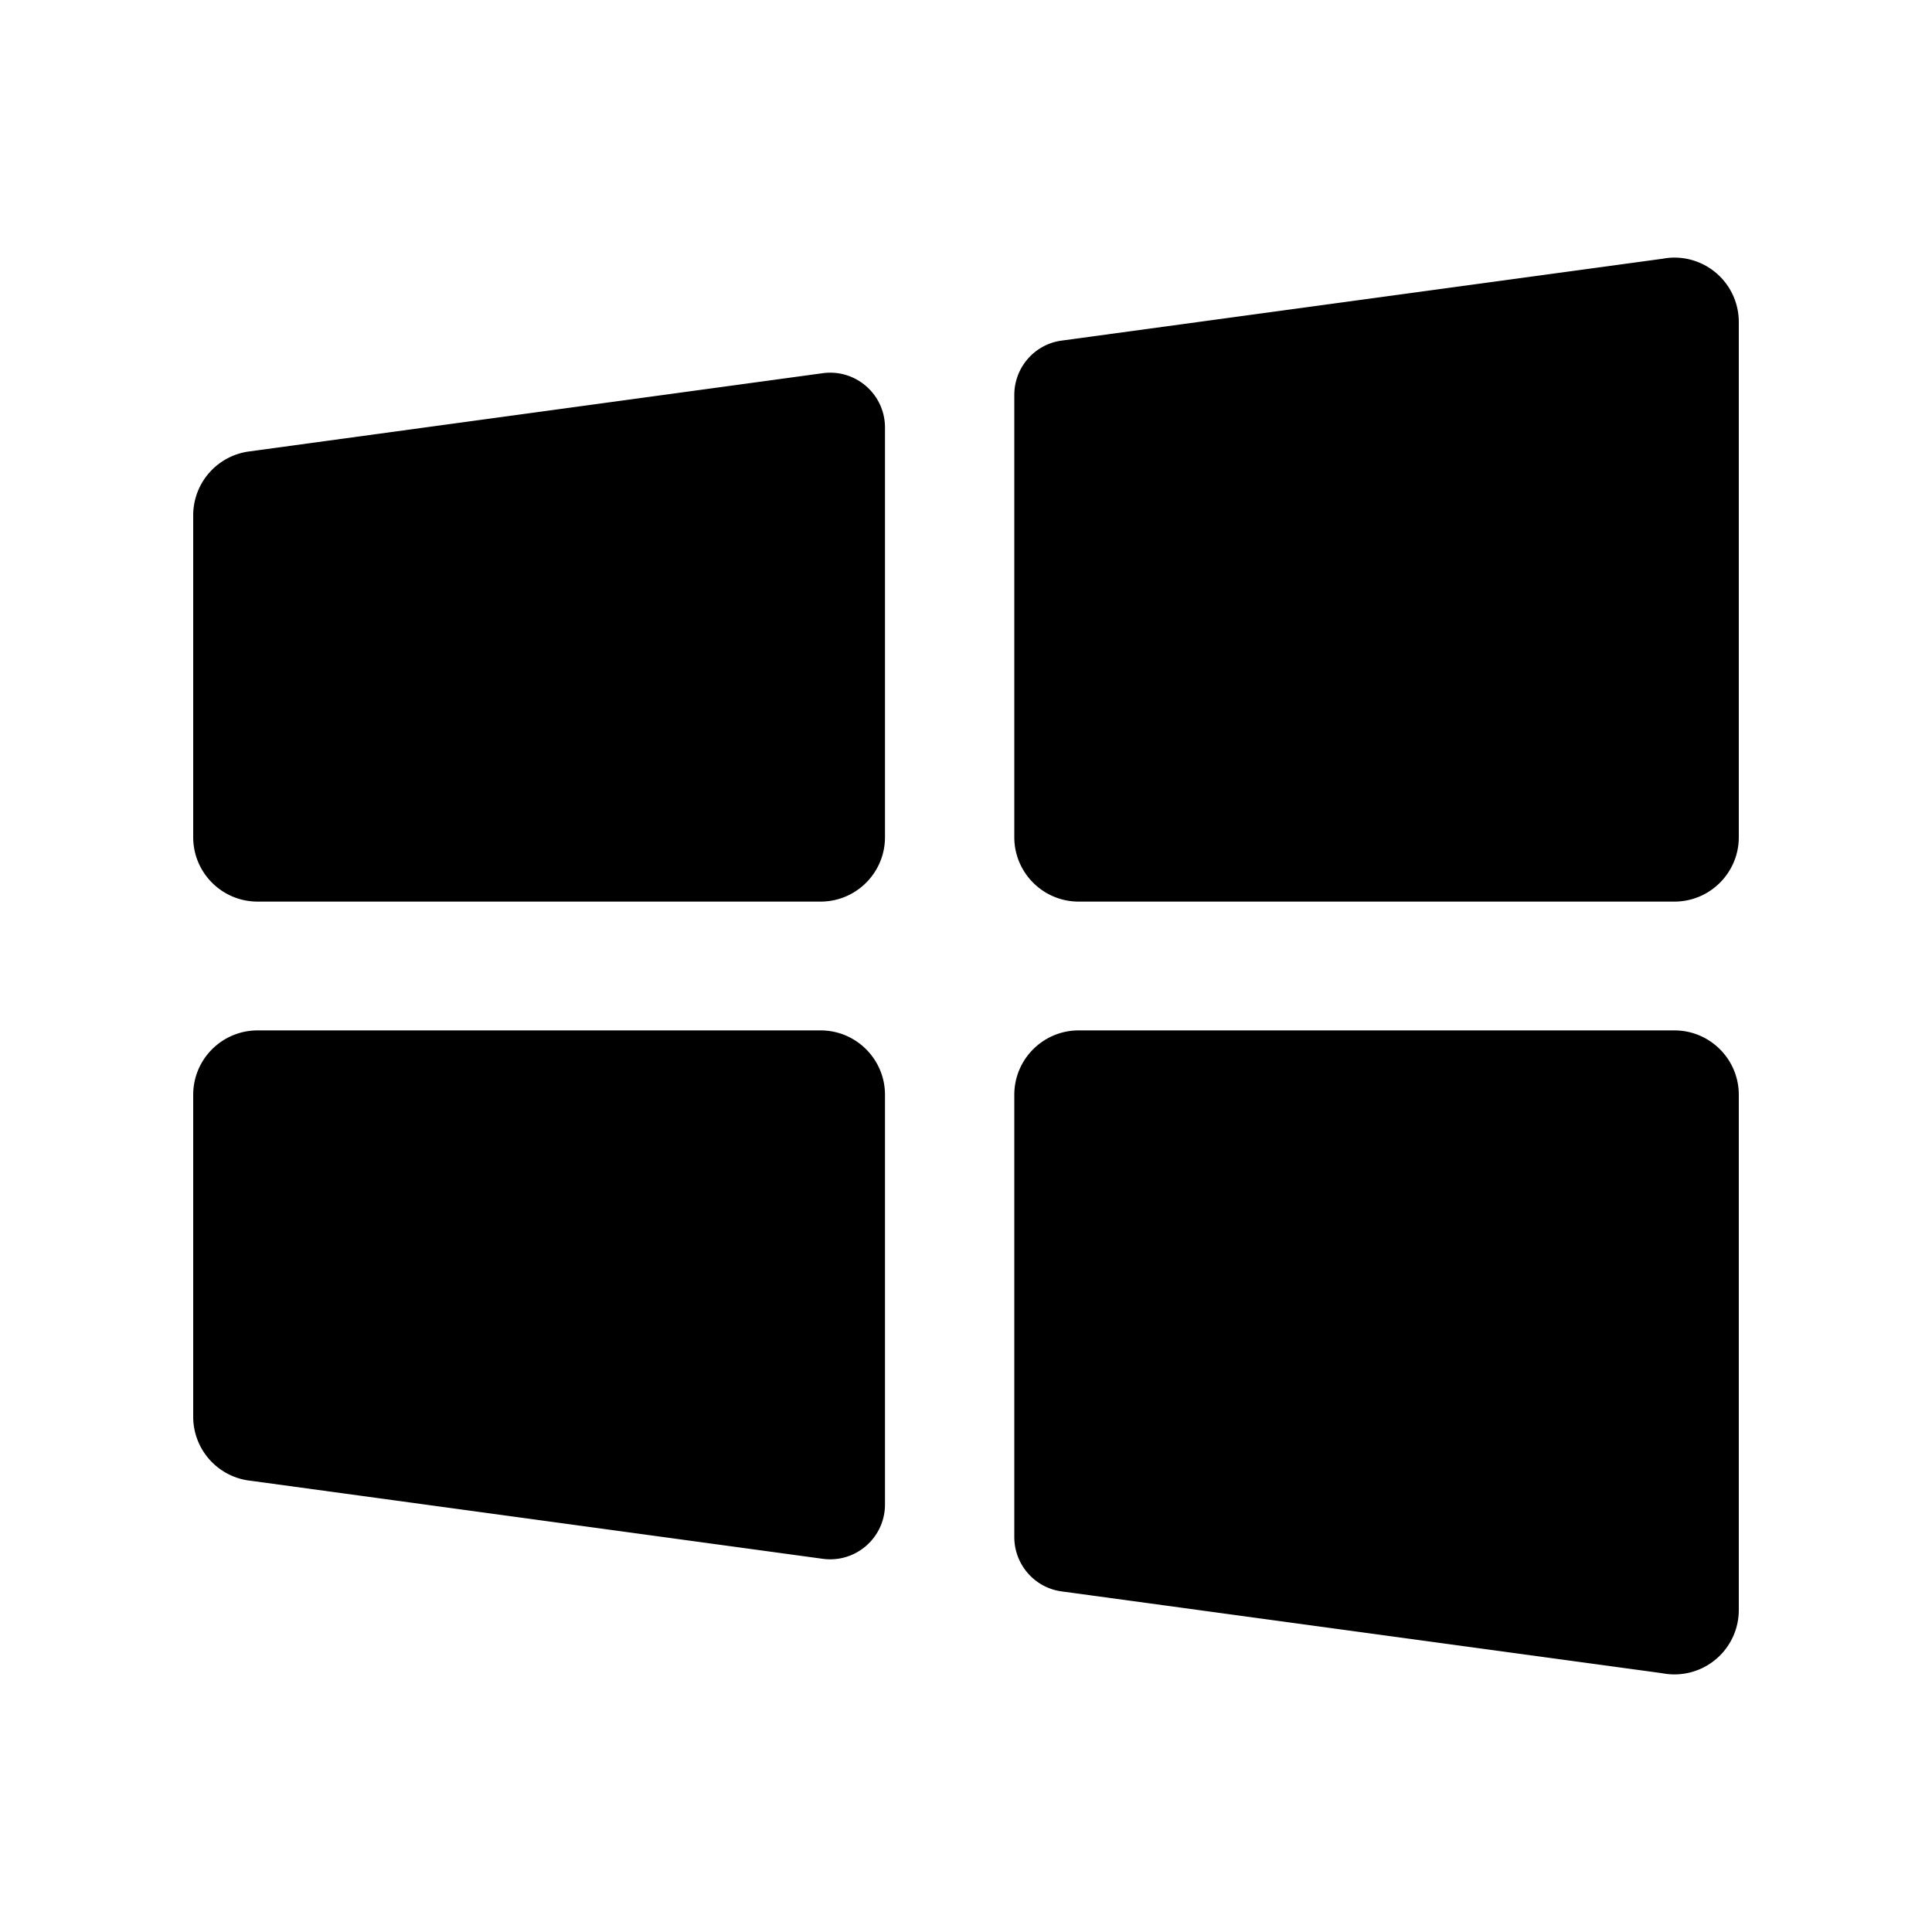<?xml version="1.0" encoding="utf-8"?>
<svg xmlns="http://www.w3.org/2000/svg" viewBox="0 0 30 30" fill="#000000"><path d="M 26 4 A 1 1 0 0 0 25.801 4.021 L 25.799 4.02 L 16.484 5.289 C 16.063 5.346 15.75 5.708 15.75 6.133 L 15.75 13 C 15.75 13.552 16.198 14 16.75 14 L 26 14 C 26.552 14 27 13.552 27 13 L 27 5 A 1 1 0 0 0 26 4 z M 12.775 5.795 L 3.869 7.01 A 1 1 0 0 0 3 8 L 3 13 C 3 13.552 3.448 14 4 14 L 12.742 14 C 13.294 14 13.742 13.552 13.742 13 L 13.742 6.639 C 13.742 6.123 13.287 5.725 12.775 5.795 z M 4 16 C 3.448 16 3 16.448 3 17 L 3 22 A 1 1 0 0 0 3.9 22.994 L 12.775 24.205 C 13.287 24.275 13.742 23.877 13.742 23.361 L 13.742 17 C 13.742 16.448 13.294 16 12.742 16 L 4 16 z M 16.75 16 C 16.198 16 15.75 16.448 15.75 17 L 15.75 23.867 C 15.75 24.292 16.063 24.654 16.484 24.711 L 25.799 25.98 A 1 1 0 0 0 25.801 25.98 A 1 1 0 0 0 26 26 A 1 1 0 0 0 27 25 L 27 17 C 27 16.448 26.552 16 26 16 L 16.75 16 z" fill="#000000"/></svg>
